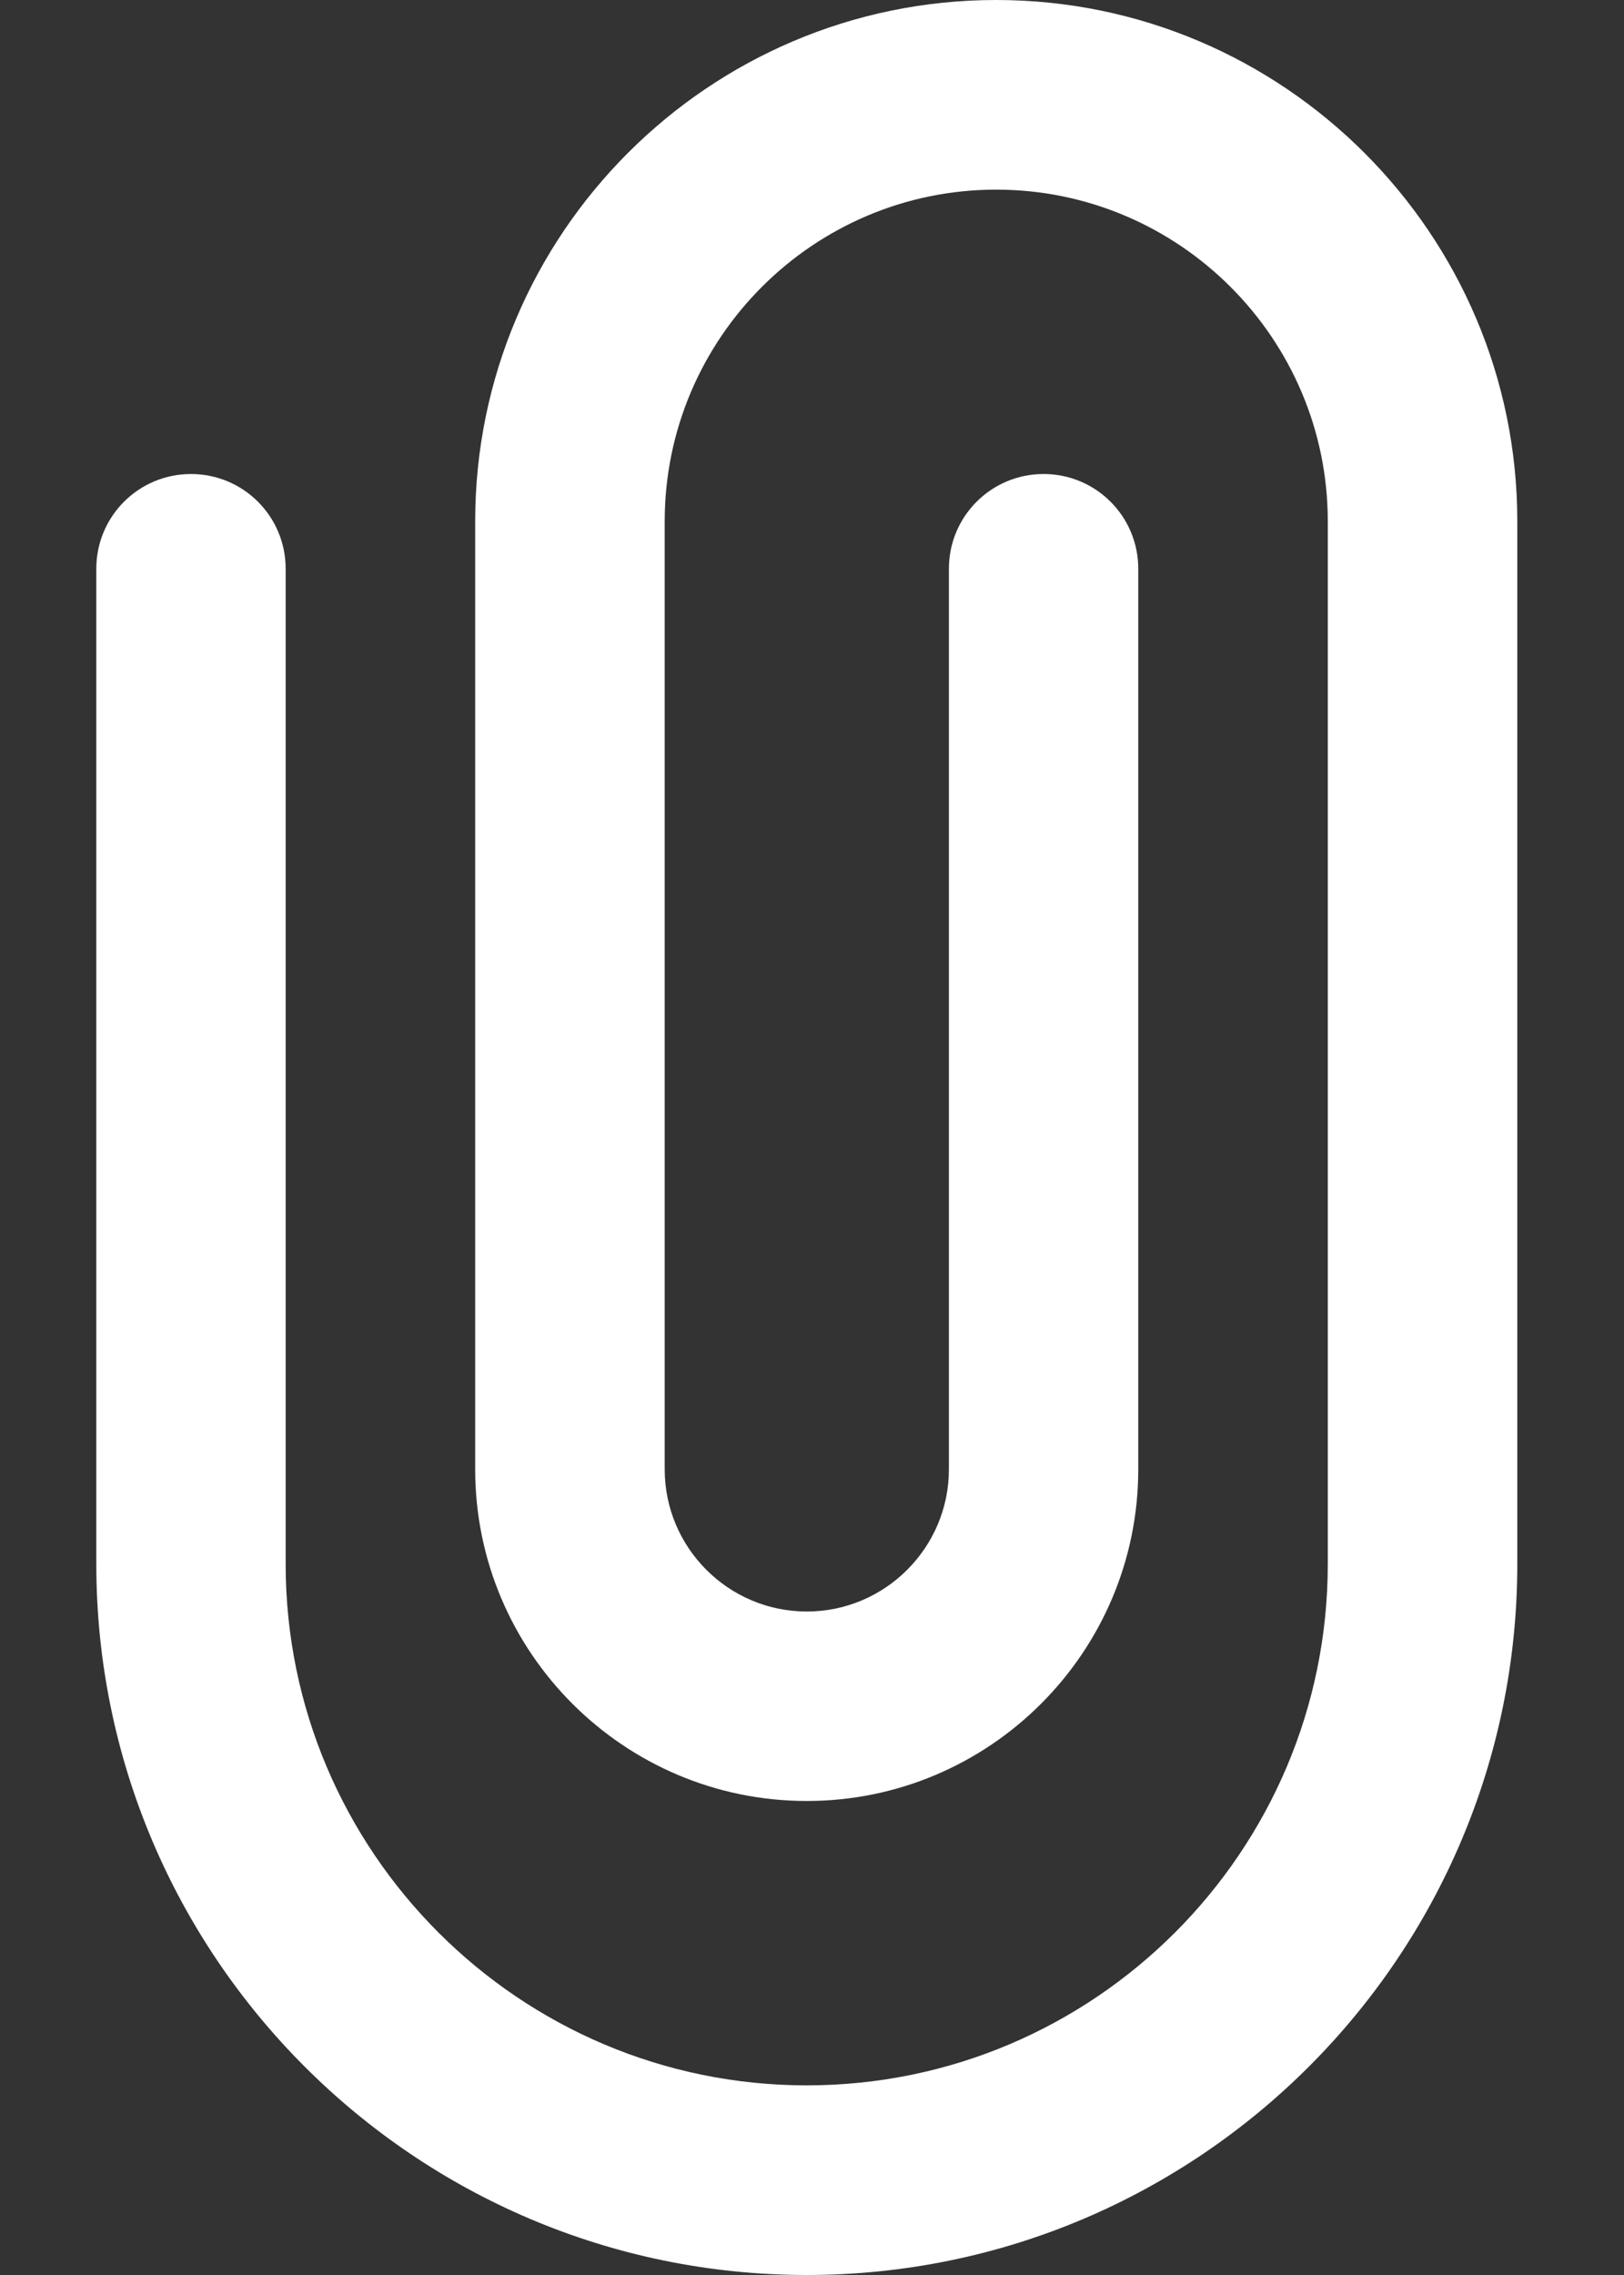 <svg width="10" height="14" viewBox="0 0 10 14" fill="none" xmlns="http://www.w3.org/2000/svg">
<rect x="0" y="0" width="10" height="14" fill="#333333" stroke="none"/>
<path d="M4.968 14C2.555 14 0.593 12.038 0.593 9.625V3.5C0.593 3.177 0.854 2.917 1.176 2.917C1.498 2.917 1.759 3.177 1.759 3.5V9.625C1.759 11.394 3.198 12.833 4.968 12.833C6.737 12.833 8.176 11.394 8.176 9.625V3.208C8.176 2.083 7.26 1.167 6.134 1.167C5.008 1.167 4.093 2.083 4.093 3.208V9.042C4.093 9.524 4.485 9.917 4.968 9.917C5.45 9.917 5.843 9.524 5.843 9.042V3.5C5.843 3.177 6.104 2.917 6.426 2.917C6.748 2.917 7.009 3.177 7.009 3.5V9.042C7.009 10.168 6.093 11.083 4.968 11.083C3.842 11.083 2.926 10.168 2.926 9.042V3.208C2.926 1.44 4.365 0 6.134 0C7.903 0 9.343 1.44 9.343 3.208V9.625C9.343 12.038 7.38 14 4.968 14Z" fill="white"/>
</svg>

